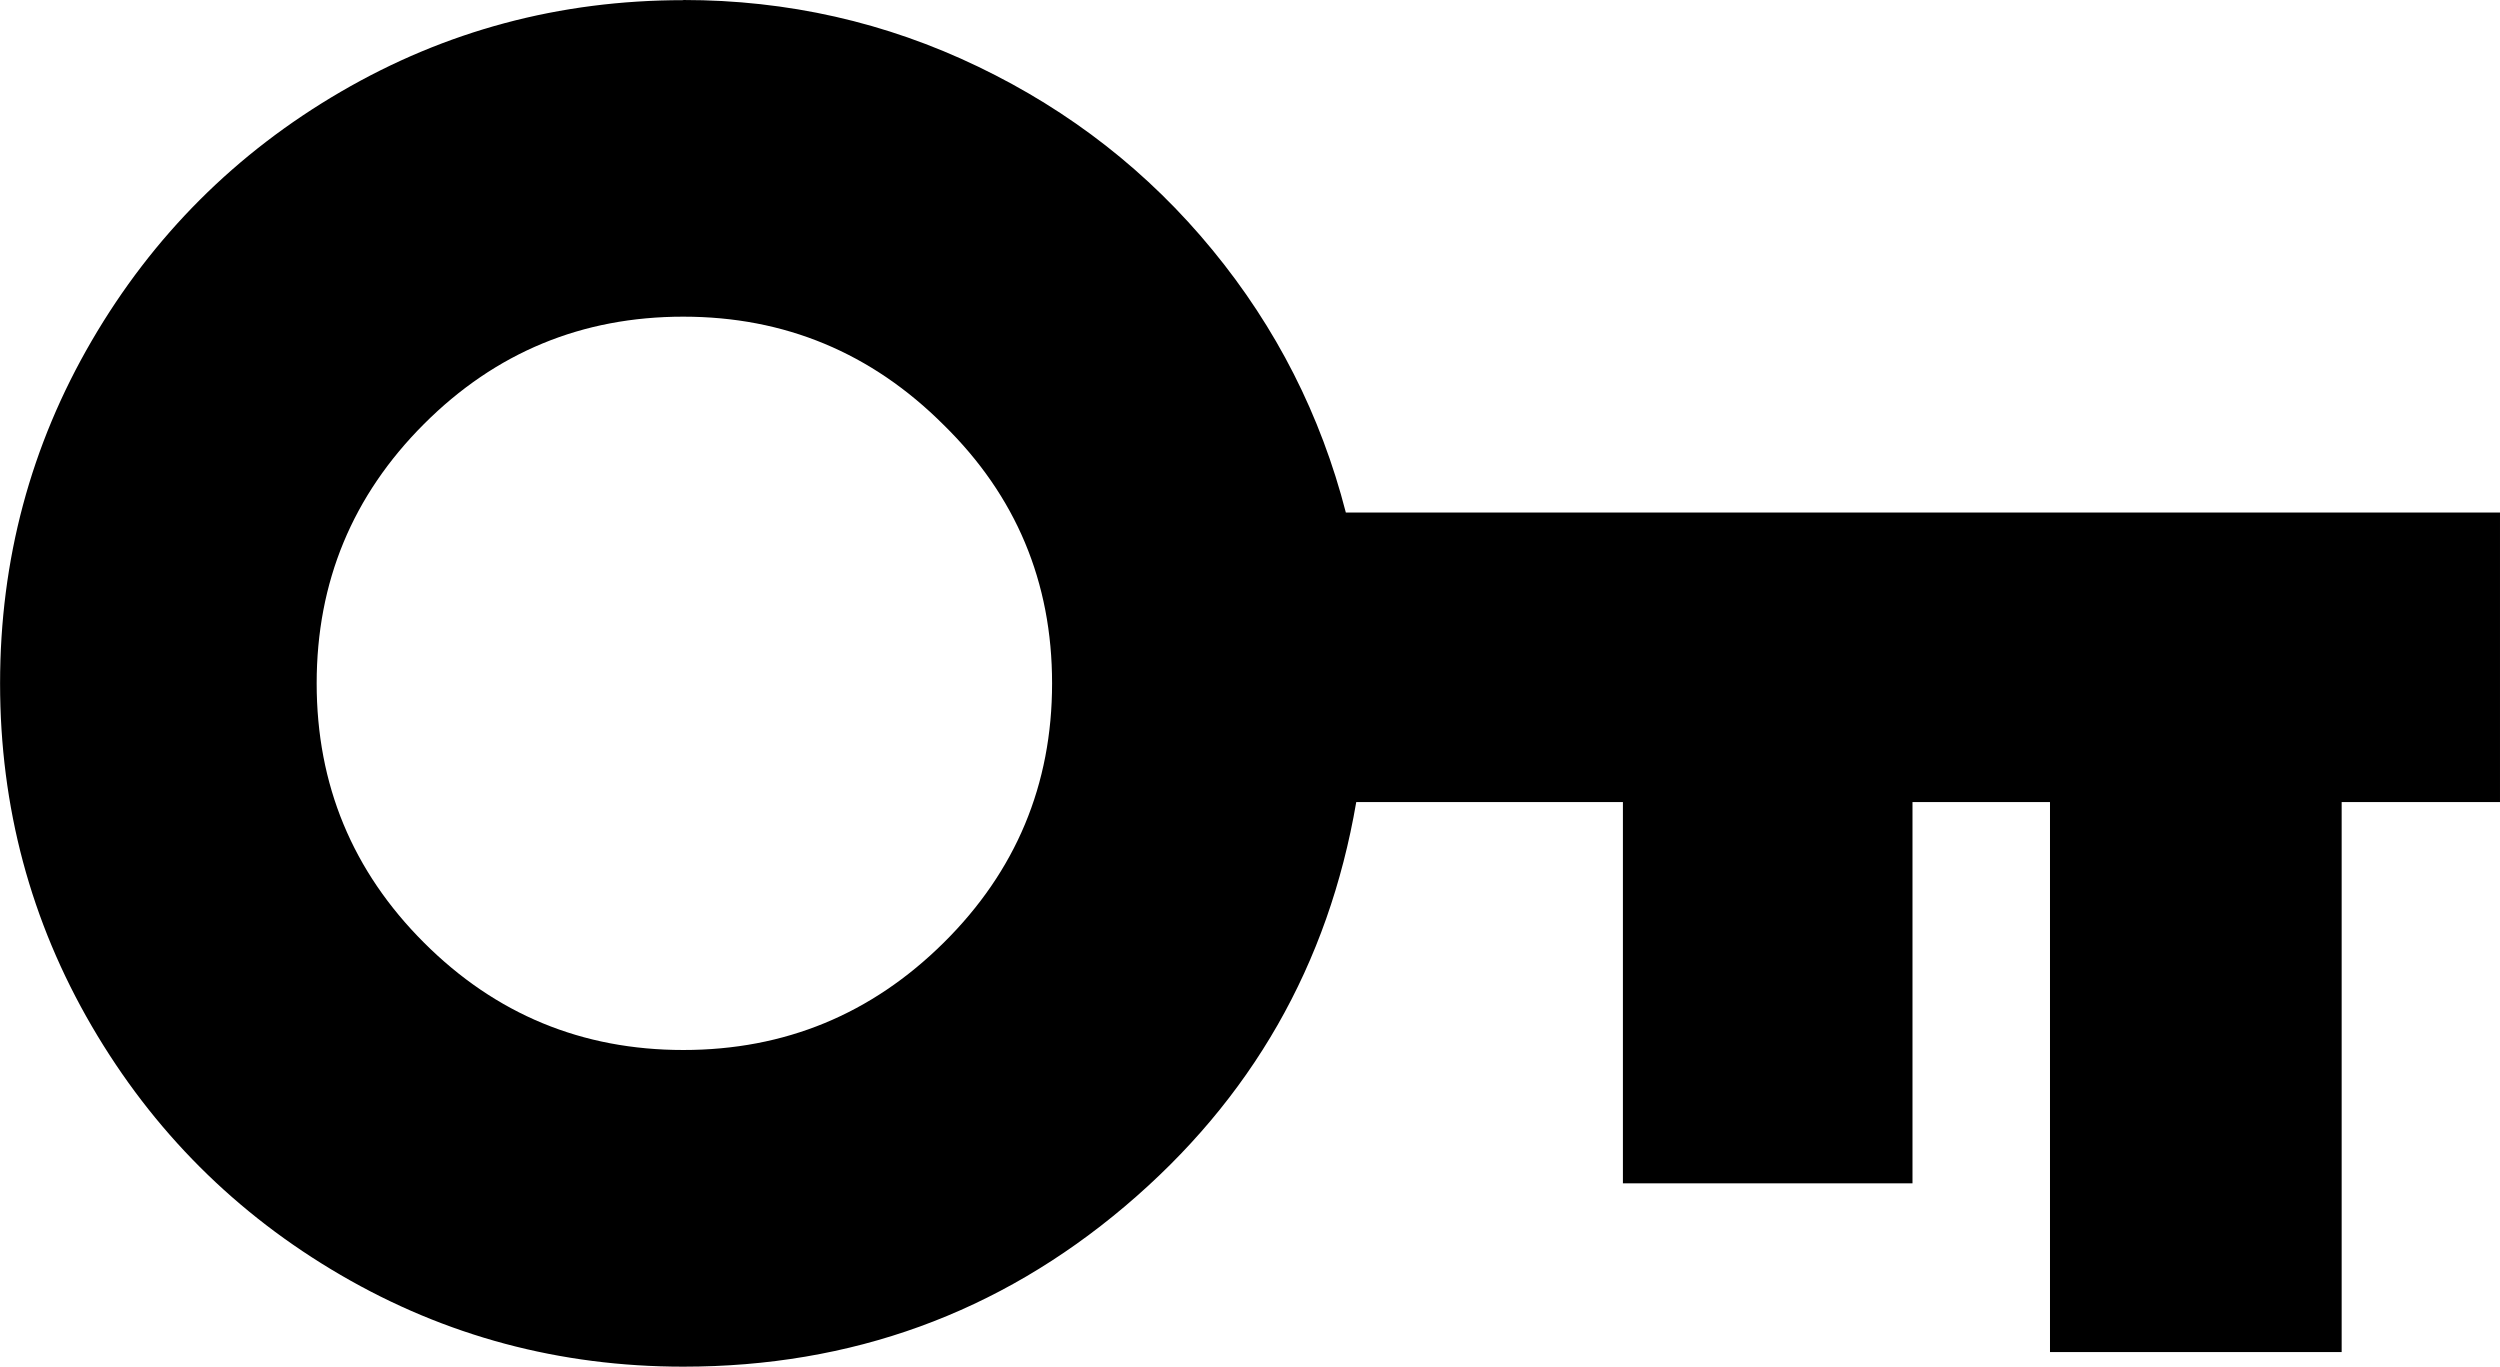 <?xml version="1.0" encoding="UTF-8"?><svg version="1.1" viewBox="0 -36.475 30 16.4" xmlns="http://www.w3.org/2000/svg" xmlns:xlink="http://www.w3.org/1999/xlink"><!--Generated by IJSVG (https://github.com/iconjar/IJSVG)--><path d="M8.2,-36.475q1.875,0 3.538,0.8q1.663,0.8 2.812,2.2q1.15,1.4 1.6,3.15q0,0 0.025,0h13.825v3.475h-1.9v6.6h-3.5v-6.6h-1.65v4.575h-3.475v-4.575h-3.175q0,0 -0.025,0q-0.5,2.925 -2.775,4.85q-2.275,1.925 -5.3,1.925q-2.225,0 -4.112,-1.1q-1.887,-1.1 -2.987,-2.987q-1.1,-1.887 -1.1,-4.112q0,-2.225 1.1,-4.112q1.1,-1.887 2.987,-2.987q1.887,-1.1 4.112,-1.1Zm3.125,5.1q-1.3,-1.3 -3.125,-1.3q-1.825,0 -3.112,1.288q-1.288,1.288 -1.288,3.112q0,1.825 1.288,3.112q1.288,1.288 3.112,1.288q1.825,0 3.125,-1.288q1.3,-1.288 1.3,-3.112q0,-1.825 -1.3,-3.1Z" fill="#000"></path></svg>